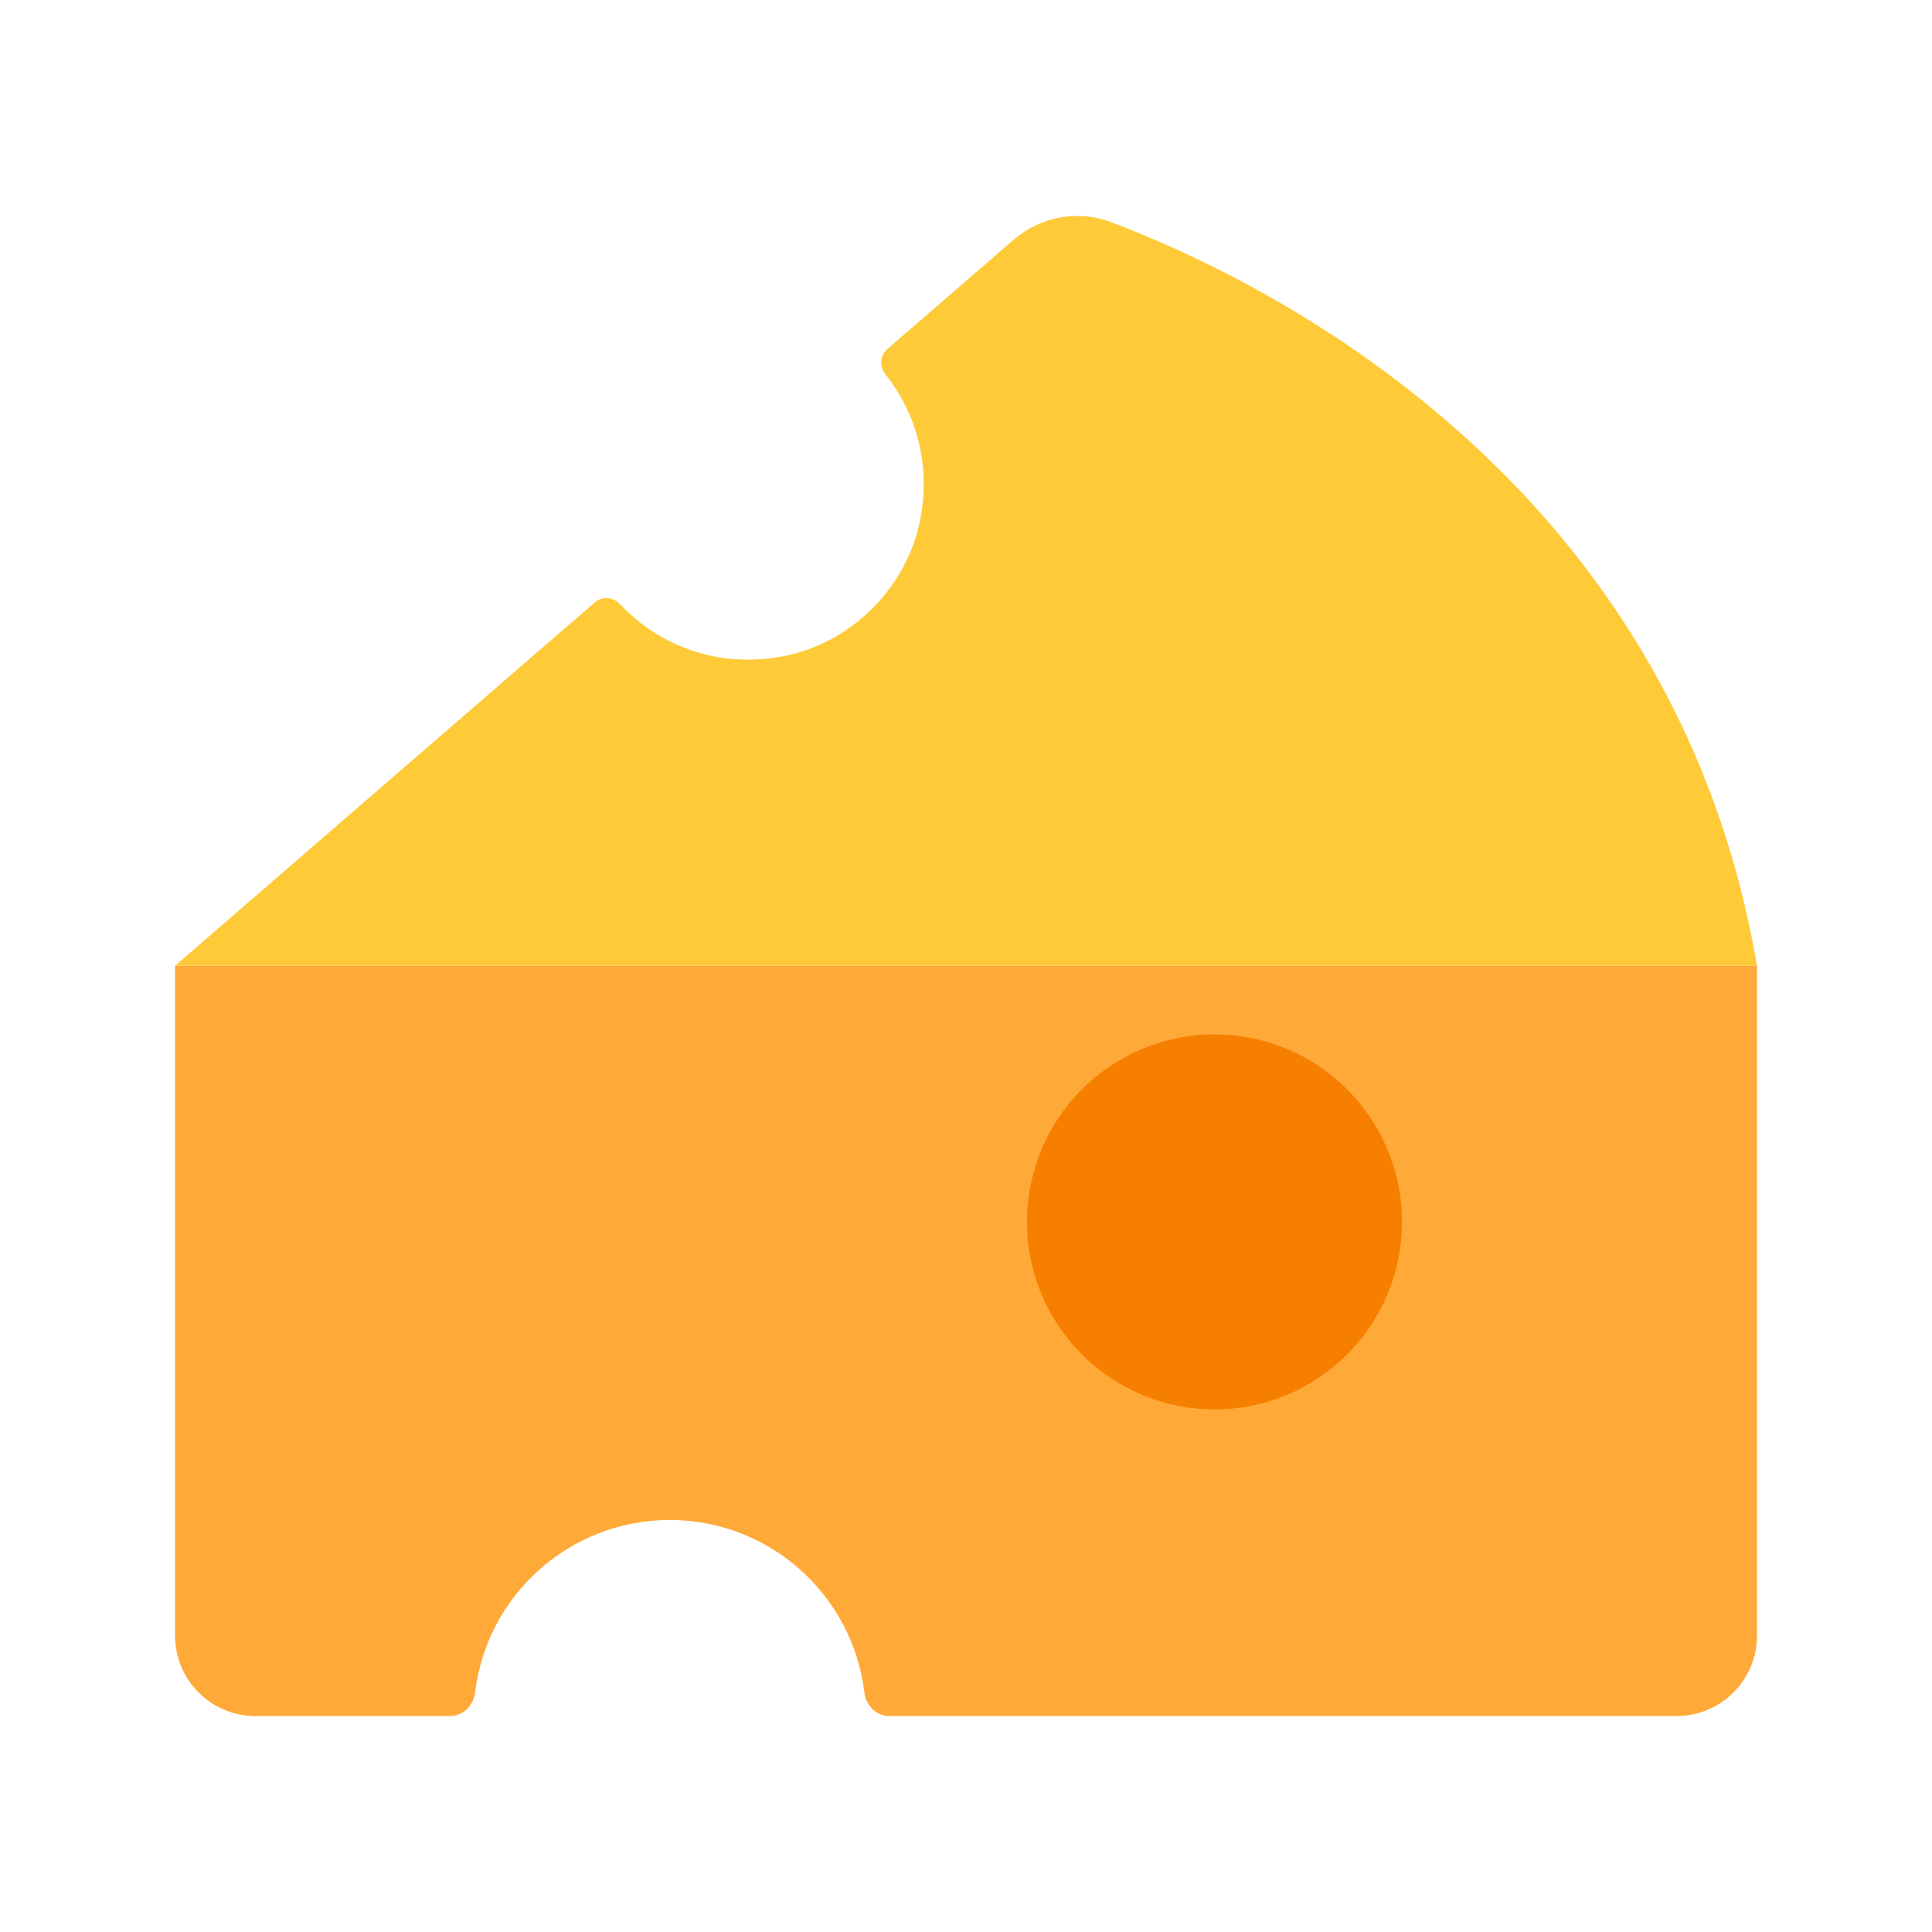 <?xml version="1.0" encoding="UTF-8"?><svg id="Layer_1" xmlns="http://www.w3.org/2000/svg" viewBox="0 0 40 40"><g><path d="m3.624,19.995v13.868c0,.92.746,1.666,1.666,1.666h4.023c.278,0,.49-.218.524-.494.244-2.009,1.955-3.565,4.029-3.565s3.786,1.556,4.029,3.565c.033.276.246.494.524.494h16.292c.92,0,1.666-.746,1.666-1.666v-13.868H3.624Z" fill="#ffa938"/><circle cx="25.145" cy="25.298" r="3.882" fill="#f77f00"/><path d="m36.376,19.995c-1.725-10.127-10.262-14.224-13.38-15.398-.686-.258-1.458-.111-2.012.368l-2.615,2.264c-.156.135-.164.364-.035.525.636.8.945,1.872.716,3.014-.274,1.37-1.373,2.496-2.737,2.798-1.369.303-2.641-.168-3.476-1.056-.141-.15-.366-.174-.521-.04l-8.692,7.525h32.752Z" fill="#ffca38"/></g><rect width="40" height="40" fill="none"/></svg>